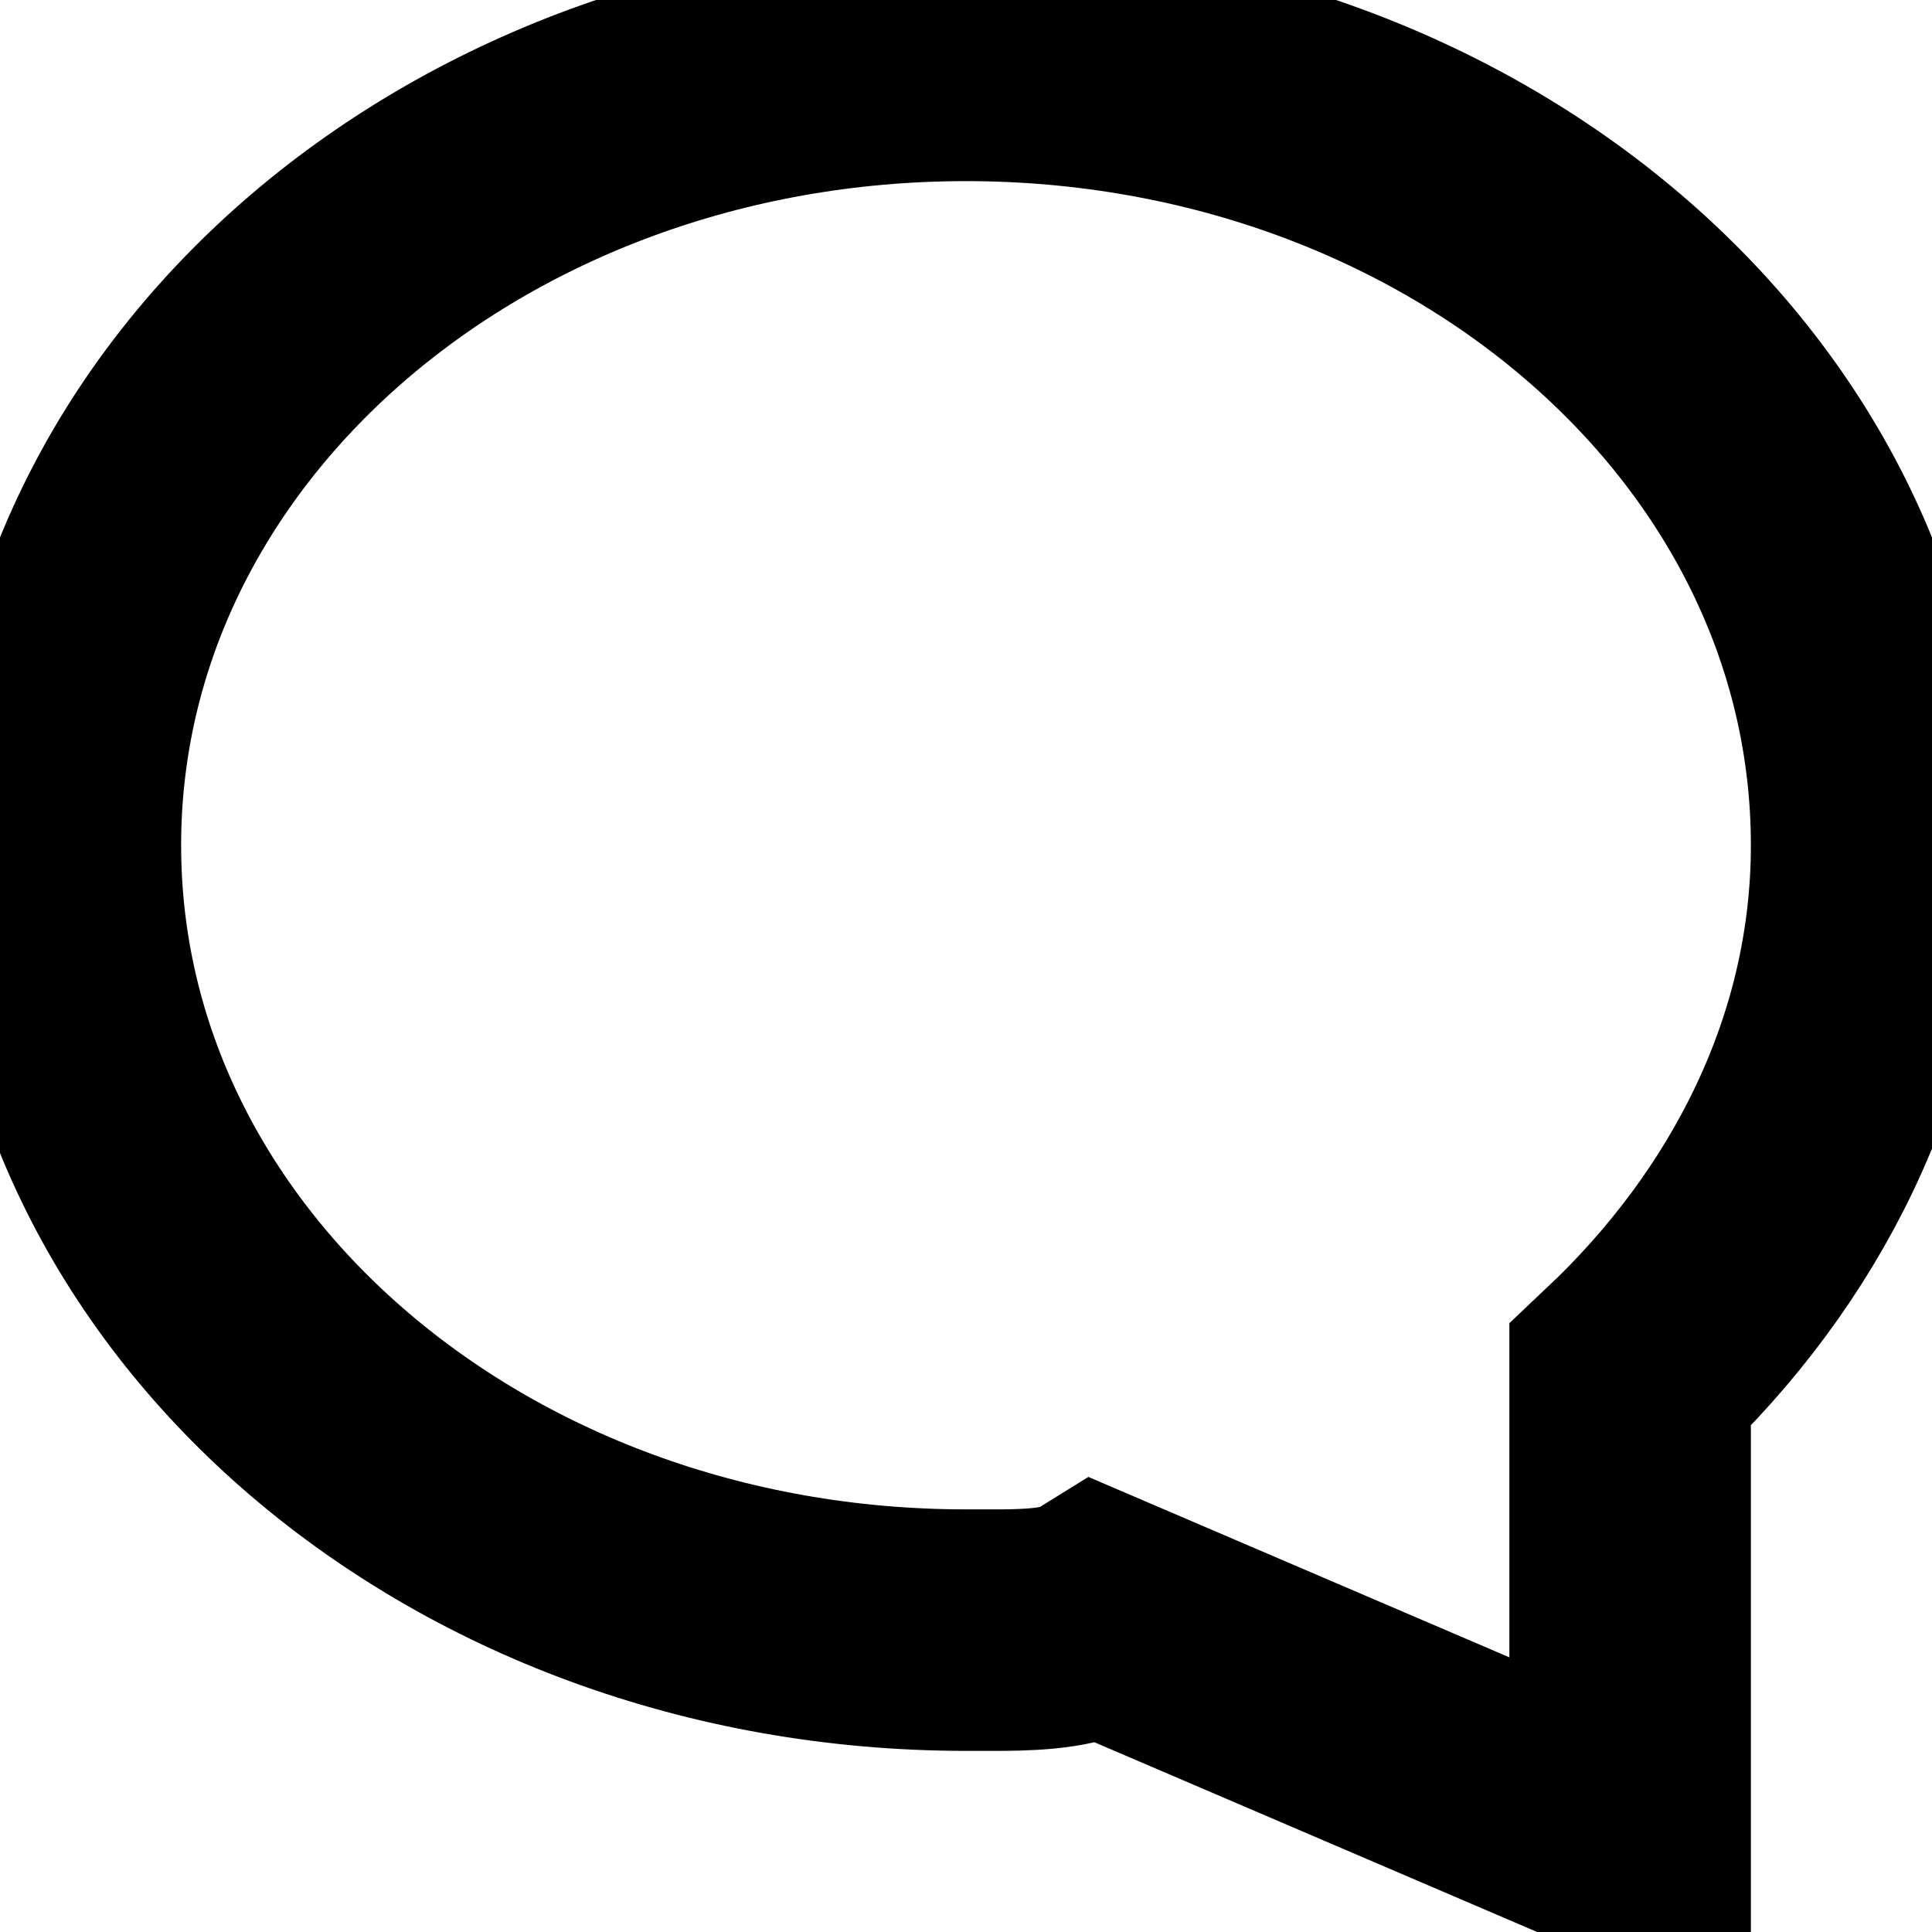 <svg width="12" height="12" viewBox="0 0 16 16" xmlns="http://www.w3.org/2000/svg" stroke="#000" stroke-width="2" fill="#9696a0"><path d="M8 .5c2.078 0 3.968.73 5.335 1.926C14.667 3.592 15.5 5.202 15.5 7c0 1.736-.812 3.267-2 4.389v3.853l-4.403-1.887c-.196.121-.481.142-.787.145H8c-2.078 0-3.968-.73-5.335-1.926C1.333 10.408.5 8.798.5 7s.833-3.408 2.165-4.574C4.032 1.23 5.922.5 8 .5z" fill="none" fill-rule="evenodd" fill-opacity="0"></path></svg>